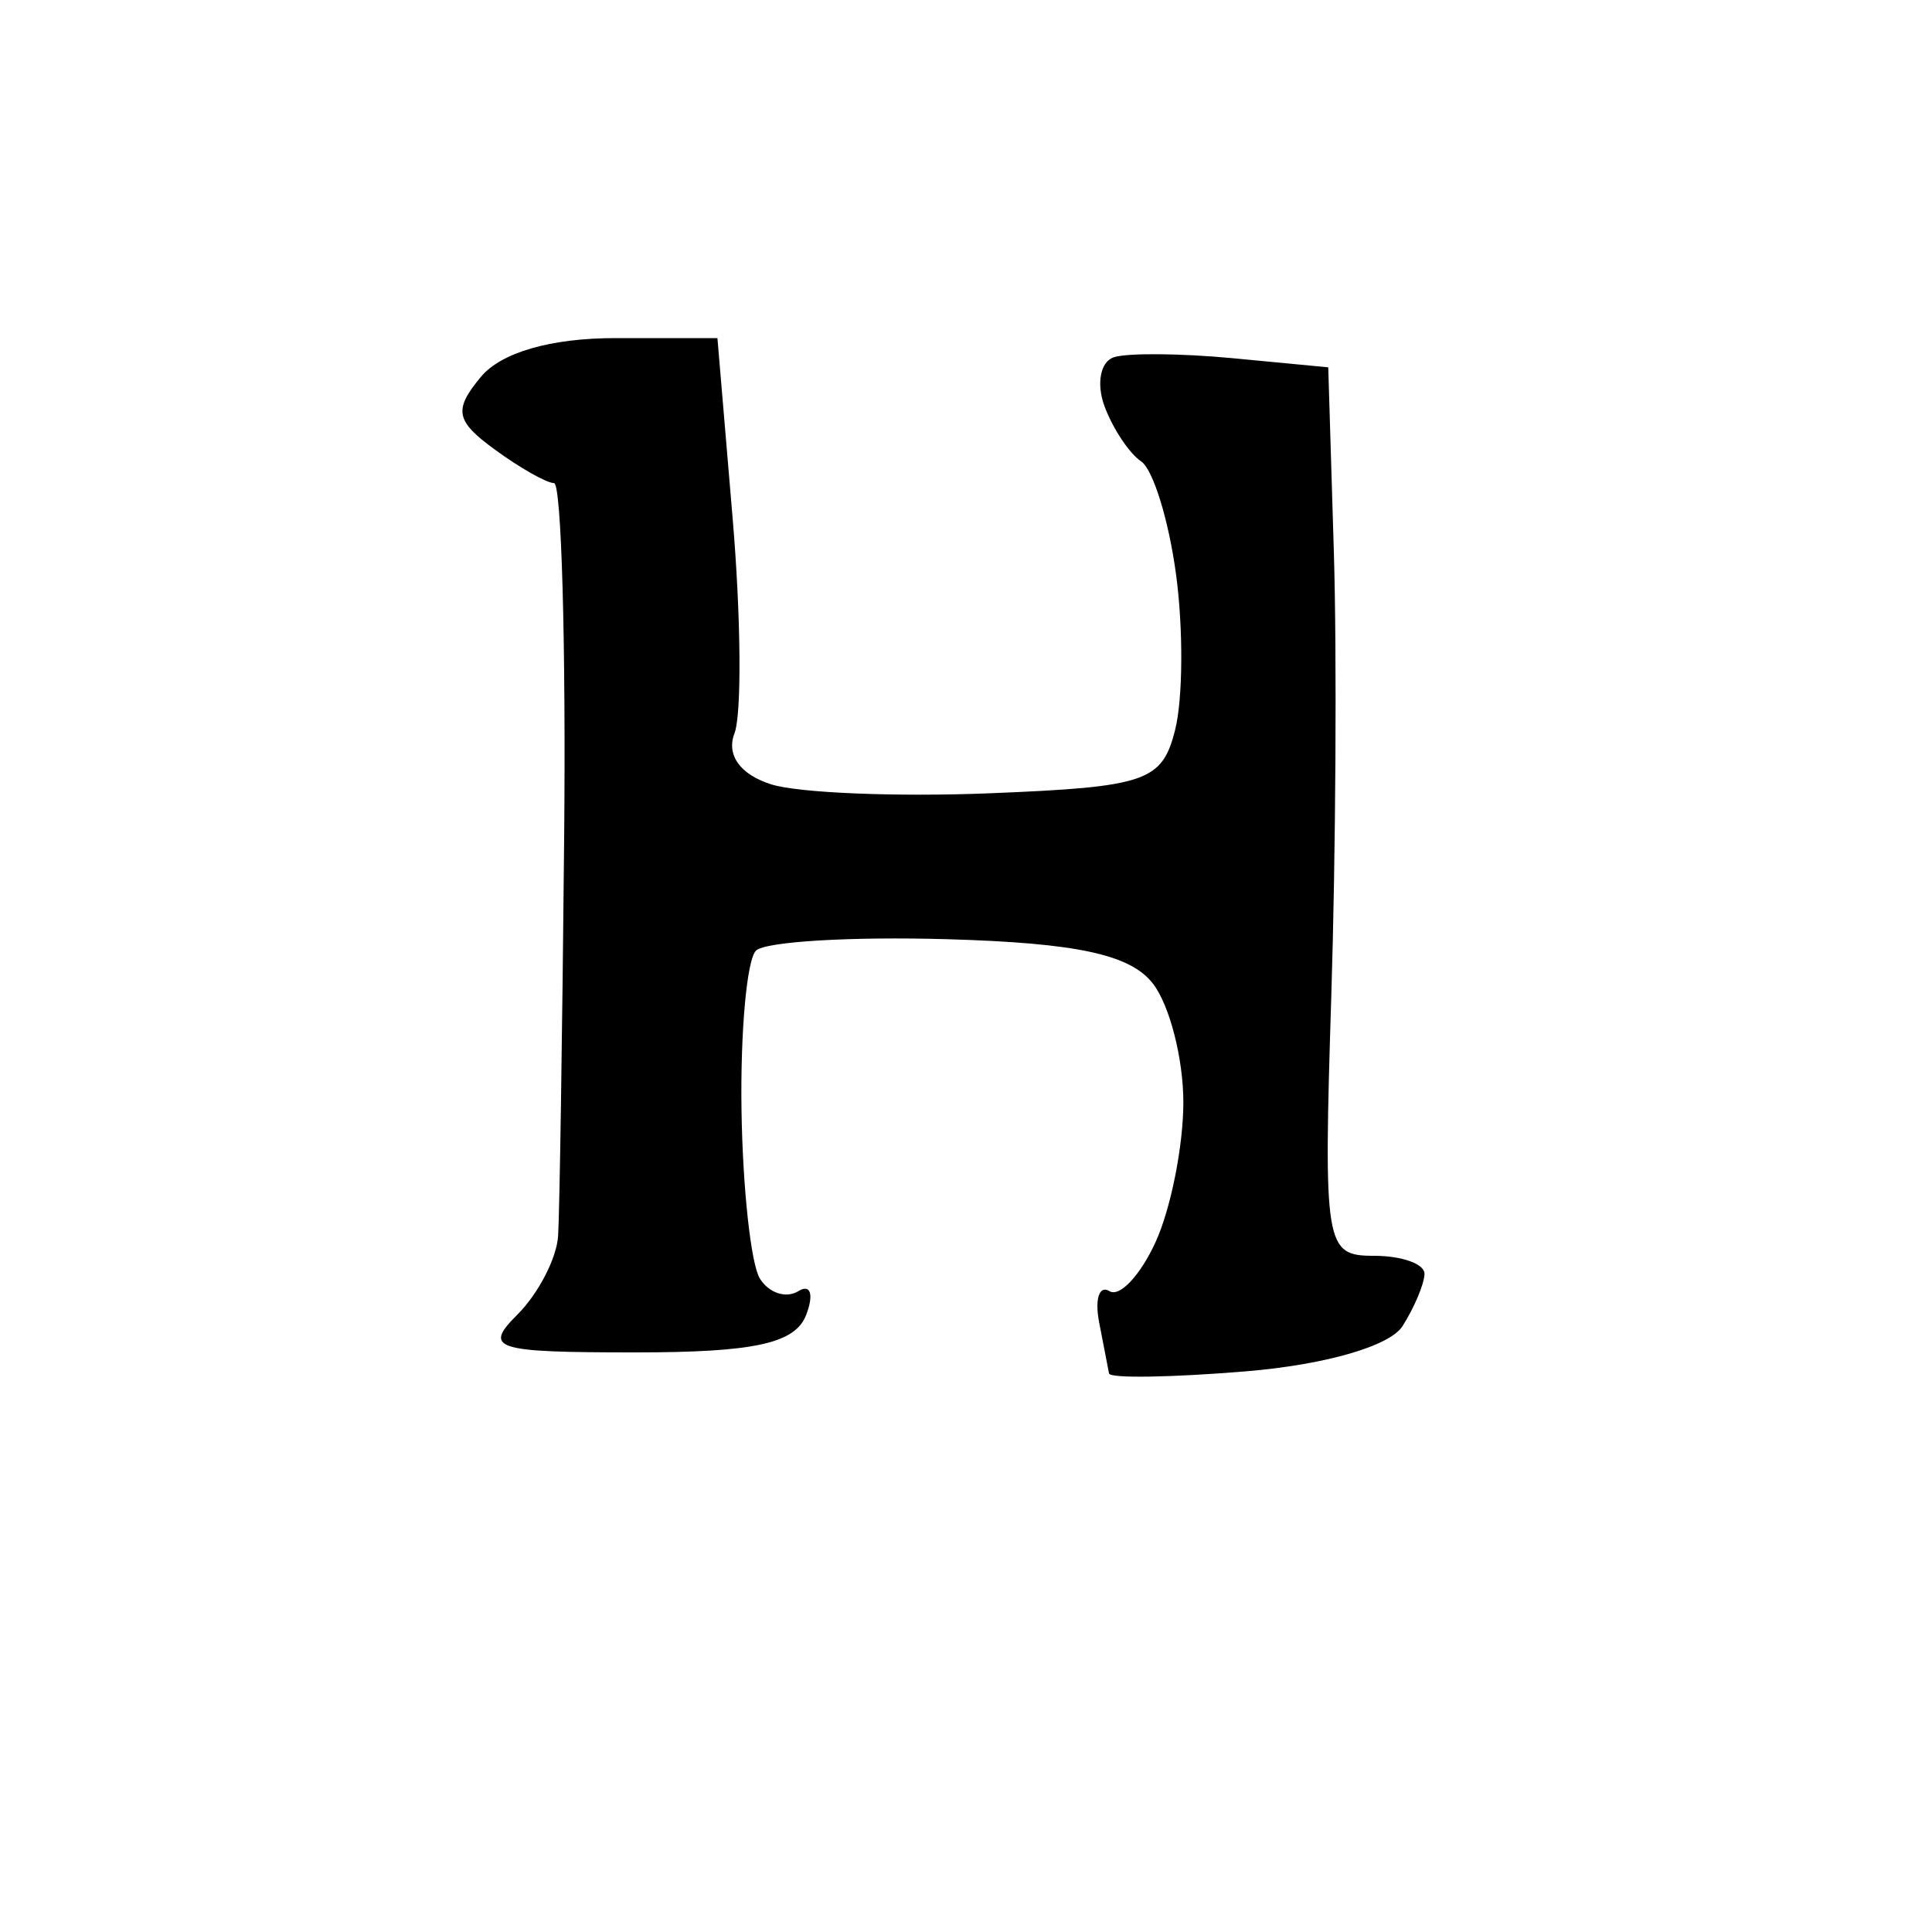 <svg version="1.1" xmlns="http://www.w3.org/2000/svg" xmlns:xlink="http://www.w3.org/1999/xlink" width="80" height="80" viewBox="0 0 80 80"><path stroke="none" fill="black" fill-rule="evenodd" d="M51.592,56.784C48.516,57.039 45.966,57.079 45.923,56.874C45.881,56.668 45.696,55.71 45.511,54.745C45.327,53.78 45.52,53.204 45.942,53.464C46.363,53.724 47.223,52.805 47.854,51.422C48.484,50.038 49.0,47.438 49.0,45.644C49.0,43.85 48.438,41.644 47.75,40.742C46.825,39.528 44.613,39.047 39.243,38.891C35.252,38.775 31.679,38.988 31.302,39.365C30.926,39.741 30.656,42.705 30.704,45.951C30.752,49.197 31.094,52.344 31.465,52.943C31.835,53.542 32.552,53.777 33.058,53.464C33.563,53.152 33.709,53.594 33.382,54.448C32.928,55.629 31.241,56.0 26.322,56.0C20.445,56.0 20,55.857 21.429,54.429C22.293,53.564 23.05,52.102 23.11,51.179C23.171,50.255 23.283,42.864 23.36,34.754C23.437,26.643 23.249,20.005 22.941,20.004C22.634,20.002 21.526,19.374 20.479,18.608C18.862,17.426 18.776,16.975 19.91,15.608C20.752,14.594 22.808,14 25.476,14L29.707,14.0L30.337,21.46C30.684,25.563 30.717,29.573 30.412,30.37C30.069,31.263 30.65,32.071 31.926,32.476C33.064,32.838 37.163,33.004 41.034,32.846C47.467,32.584 48.123,32.358 48.66,30.219C48.983,28.932 49.001,26.042 48.699,23.795C48.398,21.549 47.747,19.439 47.253,19.106C46.759,18.773 46.075,17.742 45.733,16.815C45.392,15.888 45.565,14.978 46.118,14.794C46.671,14.61 48.896,14.628 51.062,14.834L55.0,15.21L55.232,22.855C55.36,27.06 55.312,35.337 55.126,41.25C54.801,51.62 54.863,52.0 56.894,52.0C58.053,52.0 58.993,52.337 58.985,52.75C58.976,53.163 58.568,54.135 58.077,54.91C57.552,55.739 54.877,56.511 51.592,56.784z"/></svg>